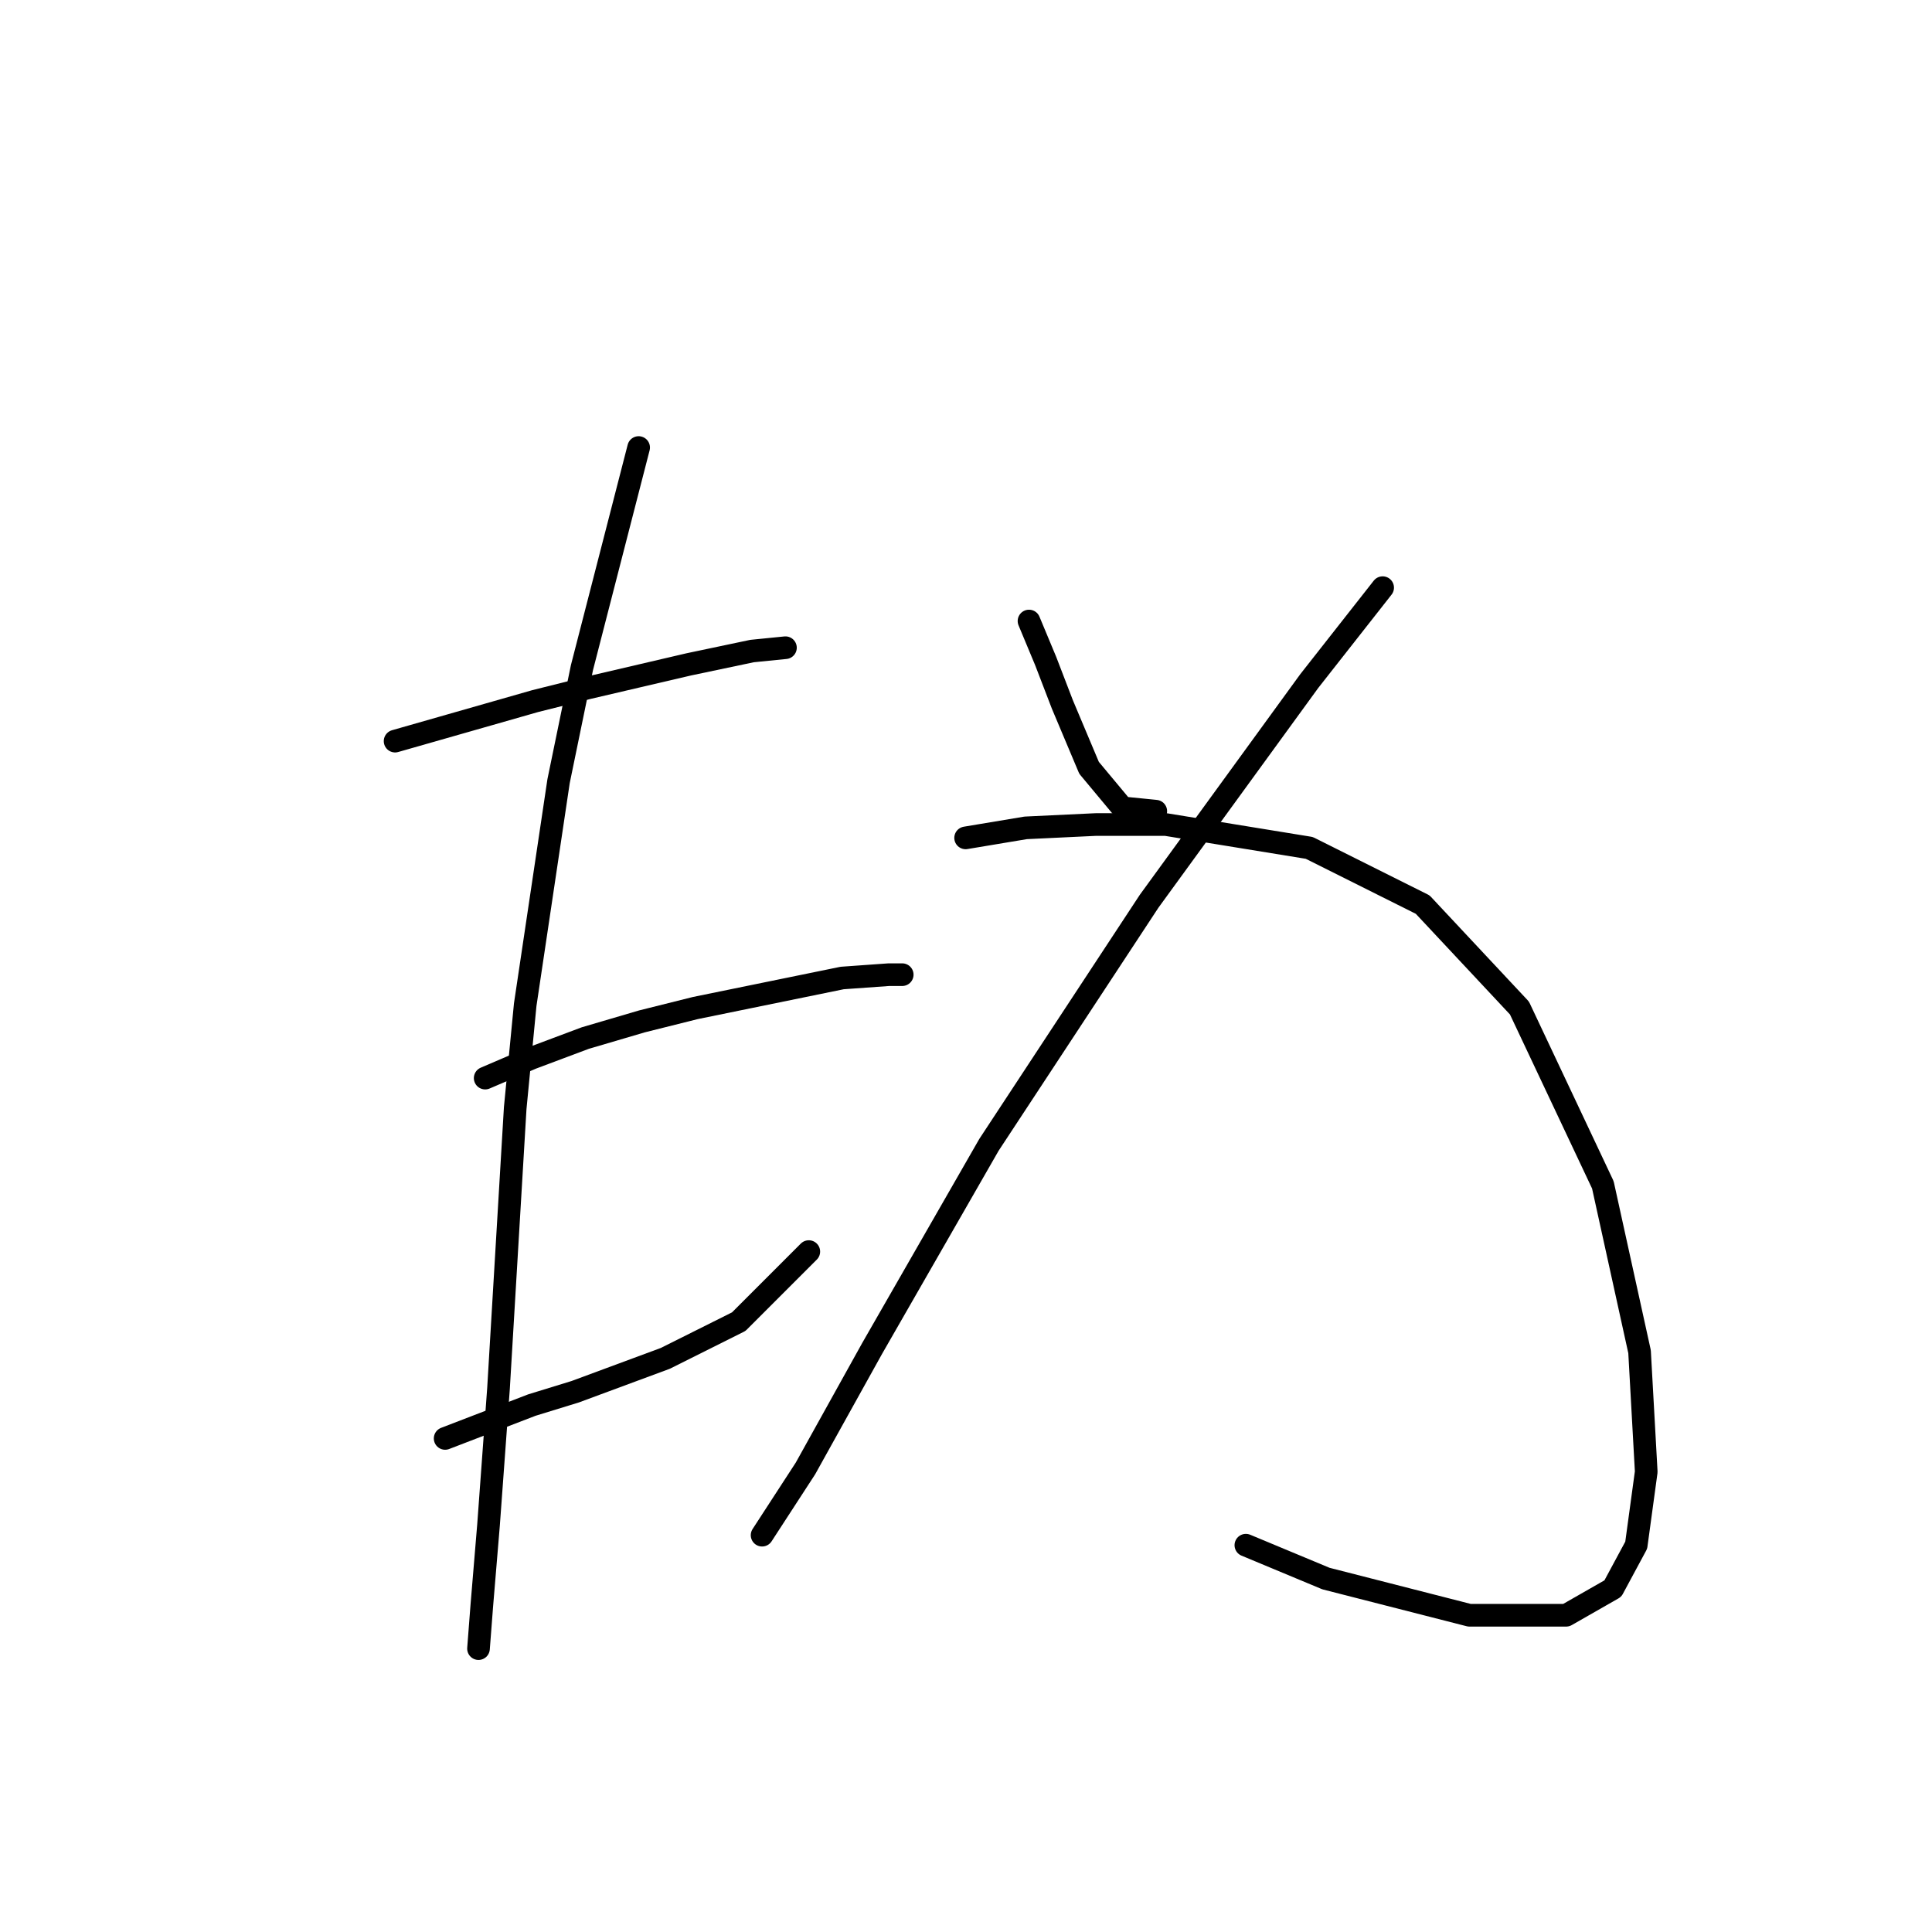 <?xml version="1.0" standalone="no"?>
    <svg width="256" height="256" xmlns="http://www.w3.org/2000/svg" version="1.1">
    <polyline stroke="black" stroke-width="3" stroke-linecap="round" fill="transparent" stroke-linejoin="round" points="52.352 98.203 58.541 96.435 64.73 94.667 70.919 92.898 77.993 91.13 91.255 88.035 99.655 86.267 104.076 85.825 104.076 85.825 " />
        <polyline stroke="black" stroke-width="3" stroke-linecap="round" fill="transparent" stroke-linejoin="round" points="64.288 142.854 70.477 140.201 77.551 137.549 85.066 135.338 92.14 133.57 111.591 129.591 117.781 129.149 119.549 129.149 119.549 129.149 " />
        <polyline stroke="black" stroke-width="3" stroke-linecap="round" fill="transparent" stroke-linejoin="round" points="58.983 190.599 70.477 186.178 76.224 184.41 88.161 179.989 97.887 175.126 107.171 165.842 107.171 165.842 " />
        <polyline stroke="black" stroke-width="3" stroke-linecap="round" fill="transparent" stroke-linejoin="round" points="84.624 59.3 77.109 88.477 74.014 103.508 69.593 133.128 68.267 146.833 66.056 183.968 64.73 202.094 63.846 212.704 63.404 218.451 63.404 218.451 " />
        <polyline stroke="black" stroke-width="3" stroke-linecap="round" fill="transparent" stroke-linejoin="round" points="136.348 82.288 138.559 87.593 140.769 93.34 144.306 101.74 148.727 107.045 153.147 107.487 153.147 107.487 " />
        <polyline stroke="black" stroke-width="3" stroke-linecap="round" fill="transparent" stroke-linejoin="round" points="183.209 77.867 173.483 90.246 152.263 119.423 131.043 151.696 115.57 178.663 106.728 194.578 100.981 203.42 100.981 203.42 " />
        <polyline stroke="black" stroke-width="3" stroke-linecap="round" fill="transparent" stroke-linejoin="round" points="127.949 111.024 135.906 109.697 145.19 109.255 154.474 109.255 173.483 112.35 188.514 119.865 201.335 133.57 212.387 157.001 217.25 179.105 218.134 195.02 216.808 204.746 213.713 210.493 207.524 214.03 194.704 214.03 175.694 209.167 165.084 204.746 165.084 204.746 " />
        </svg>
